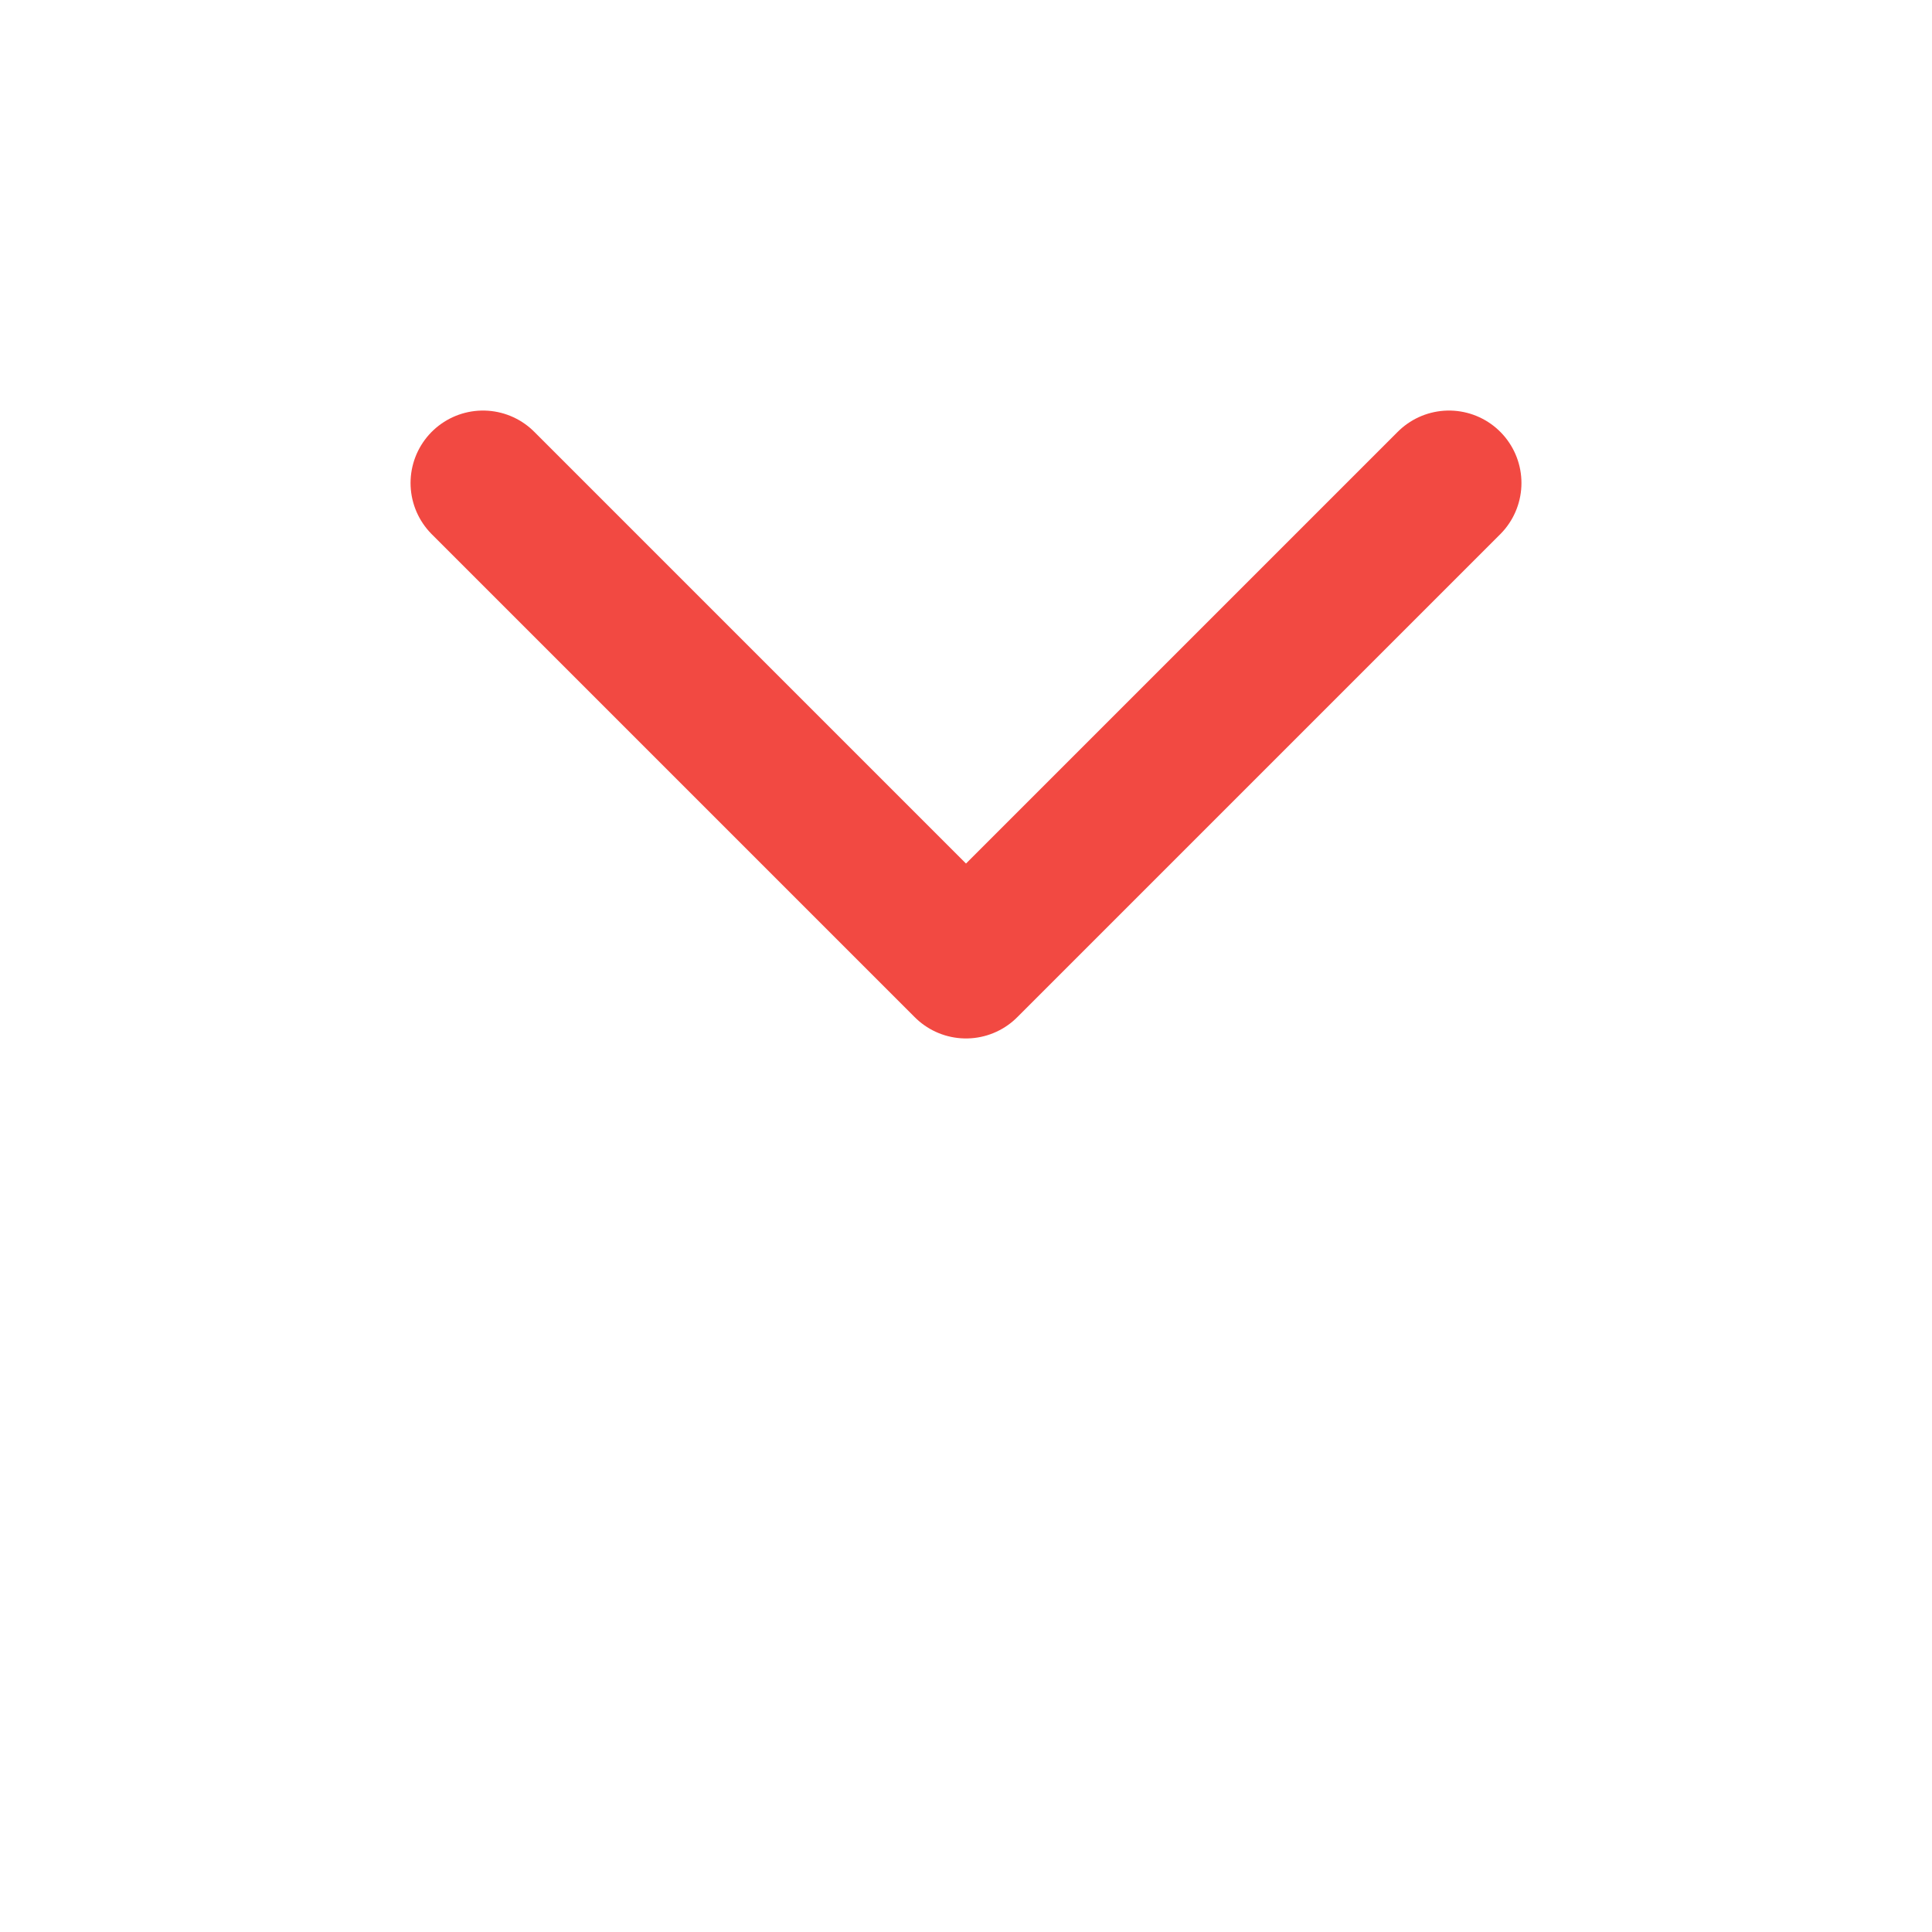 <svg width="16" height="16" viewBox="0 0 16 16" fill="none" xmlns="http://www.w3.org/2000/svg">
<path d="M4 4L8 8L12 4" stroke="#F24942" stroke-width="1.2" stroke-linecap="round" stroke-linejoin="round"/>
</svg>
